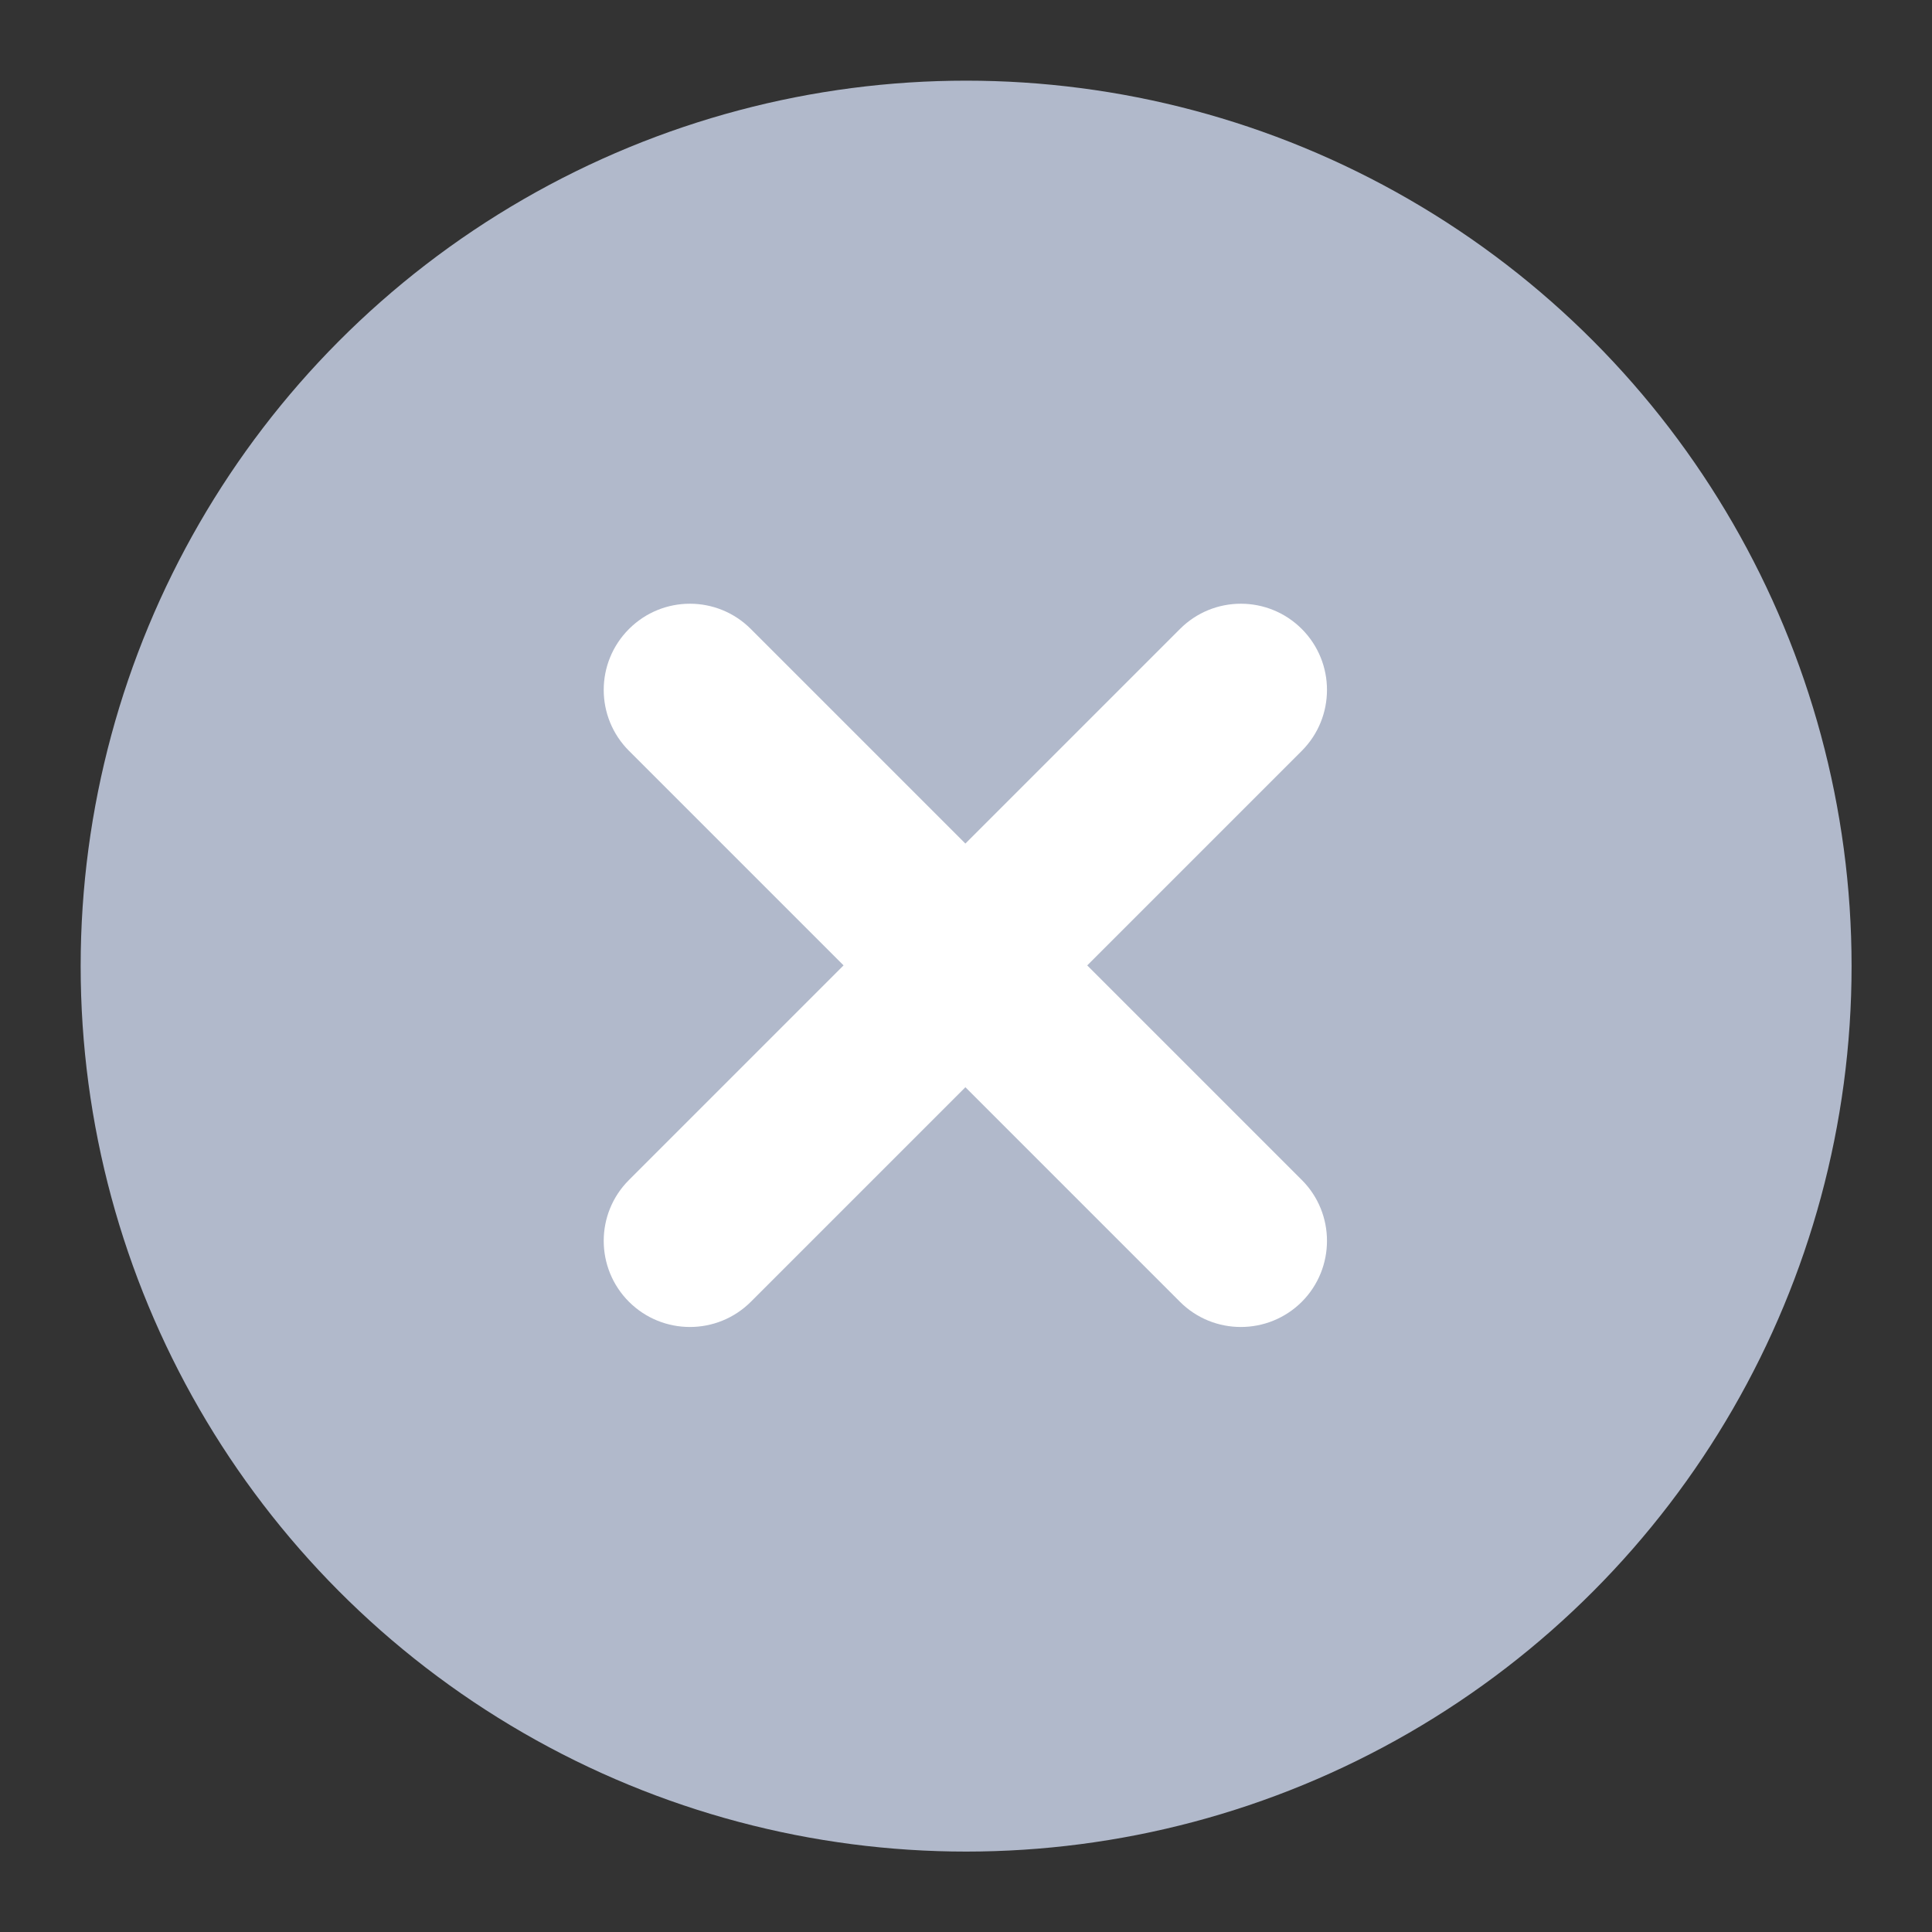 <svg width="16" height="16" viewBox="0 0 16 16" fill="none" xmlns="http://www.w3.org/2000/svg">
<rect x="0" y="0" width="16" height="16" fill="#333333" stroke="none"/>
<g id="Icon / Filled / Delete" clip-path="url(#clip0_1601_490)">
<circle id="Ellipse 2" cx="8.001" cy="8.001" r="7.333" fill="#B1B9CB"/>
<path id="Shape" d="M6.218 5.209C5.939 4.93 5.488 4.93 5.209 5.209C4.93 5.488 4.93 5.939 5.209 6.218L6.986 7.995L5.209 9.772C4.93 10.05 4.93 10.502 5.209 10.781C5.488 11.059 5.939 11.059 6.218 10.781L7.995 9.004L9.772 10.781C10.05 11.059 10.502 11.059 10.781 10.781C11.059 10.502 11.059 10.05 10.781 9.772L9.004 7.995L10.781 6.218C11.059 5.939 11.059 5.488 10.781 5.209C10.502 4.93 10.05 4.93 9.772 5.209L7.995 6.986L6.218 5.209Z" fill="white"/>
</g>
<defs>
<clipPath id="clip0_1601_490">
<rect width="16" height="16" fill="white"/>
</clipPath>
</defs>
</svg>
